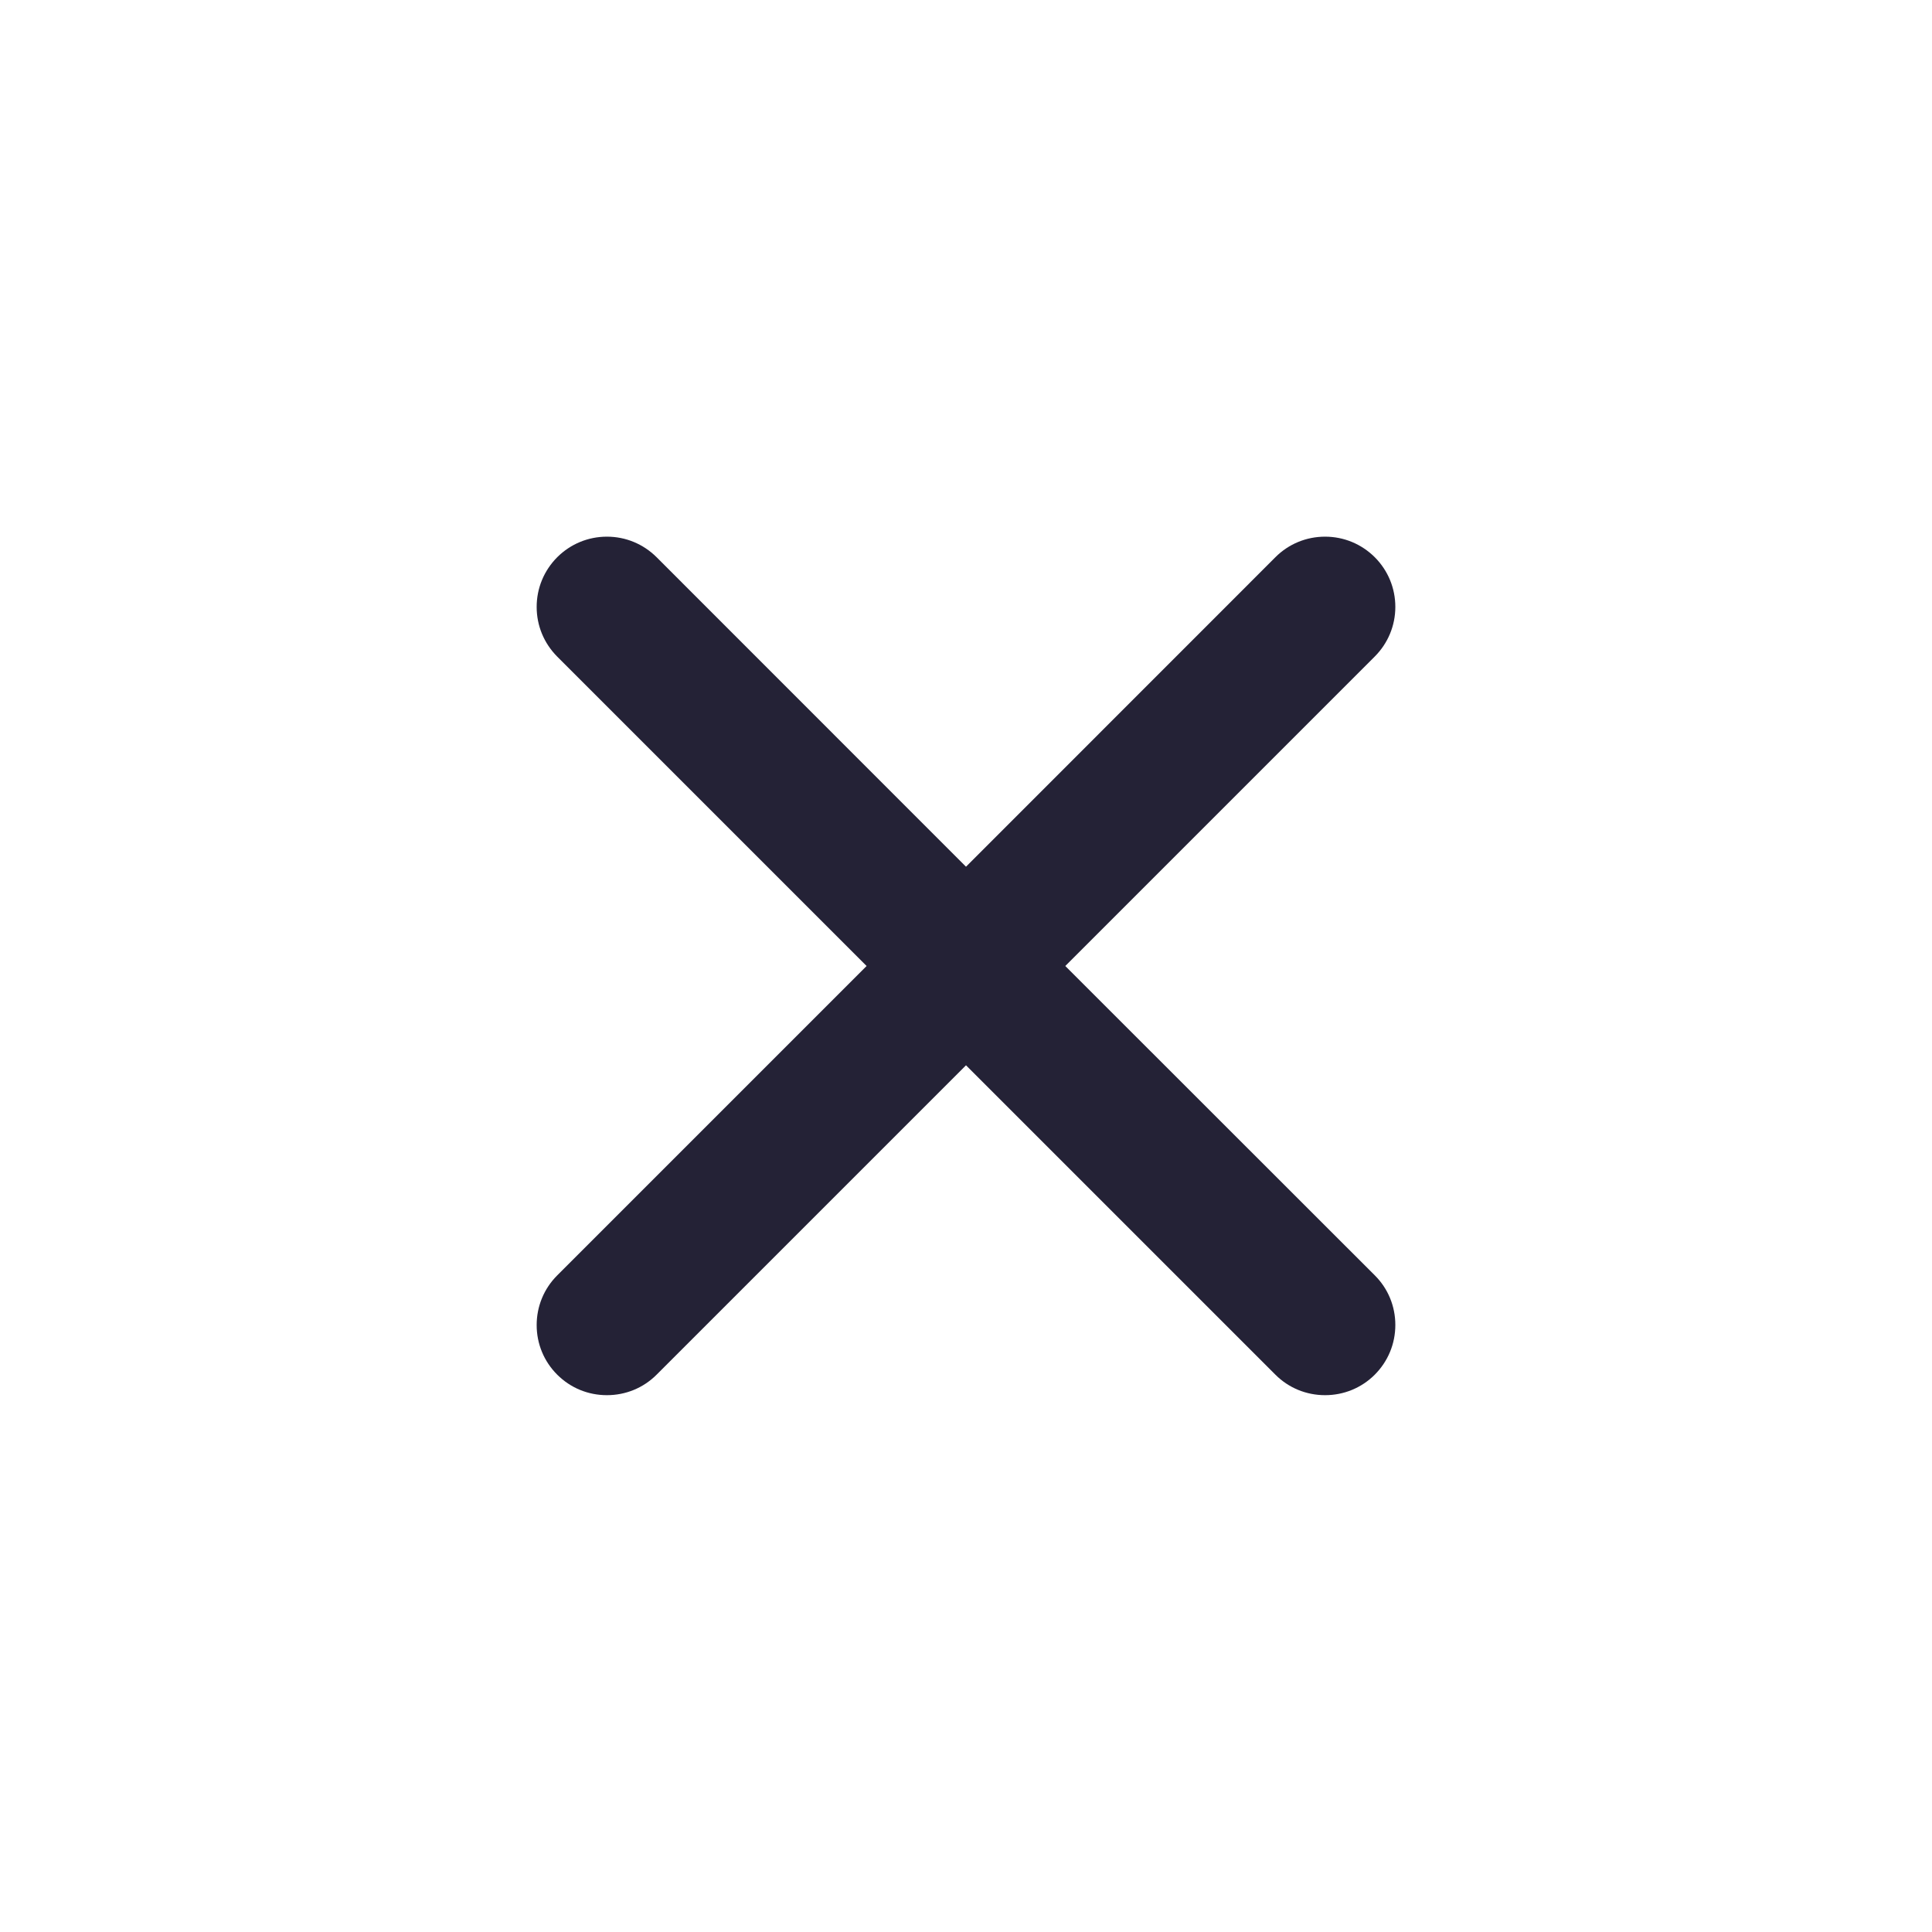 <svg width="36" height="36" viewBox="0 0 36 36" fill="none" xmlns="http://www.w3.org/2000/svg">
<path d="M11.309 25.997C11.659 25.997 11.988 25.862 12.234 25.616L18 19.85L23.766 25.616C24.012 25.862 24.341 25.997 24.691 25.997C25.04 25.997 25.369 25.862 25.616 25.616C25.864 25.367 26 25.04 26 24.688C26 24.339 25.864 24.009 25.616 23.763L19.85 18L25.616 12.234C25.862 11.988 26 11.659 26 11.309C26 10.96 25.864 10.631 25.618 10.384C25.369 10.136 25.04 10 24.691 10C24.341 10 24.012 10.136 23.766 10.382L18 16.15L12.234 10.382C11.986 10.136 11.659 10 11.309 10C10.96 10 10.631 10.136 10.384 10.382C10.136 10.631 10 10.96 10 11.309C10 11.659 10.136 11.986 10.382 12.234L16.148 18L10.382 23.766C10.136 24.012 10 24.341 10 24.691C10 25.04 10.136 25.369 10.384 25.616C10.631 25.862 10.958 25.997 11.309 25.997Z" fill="#242236"/>
</svg>